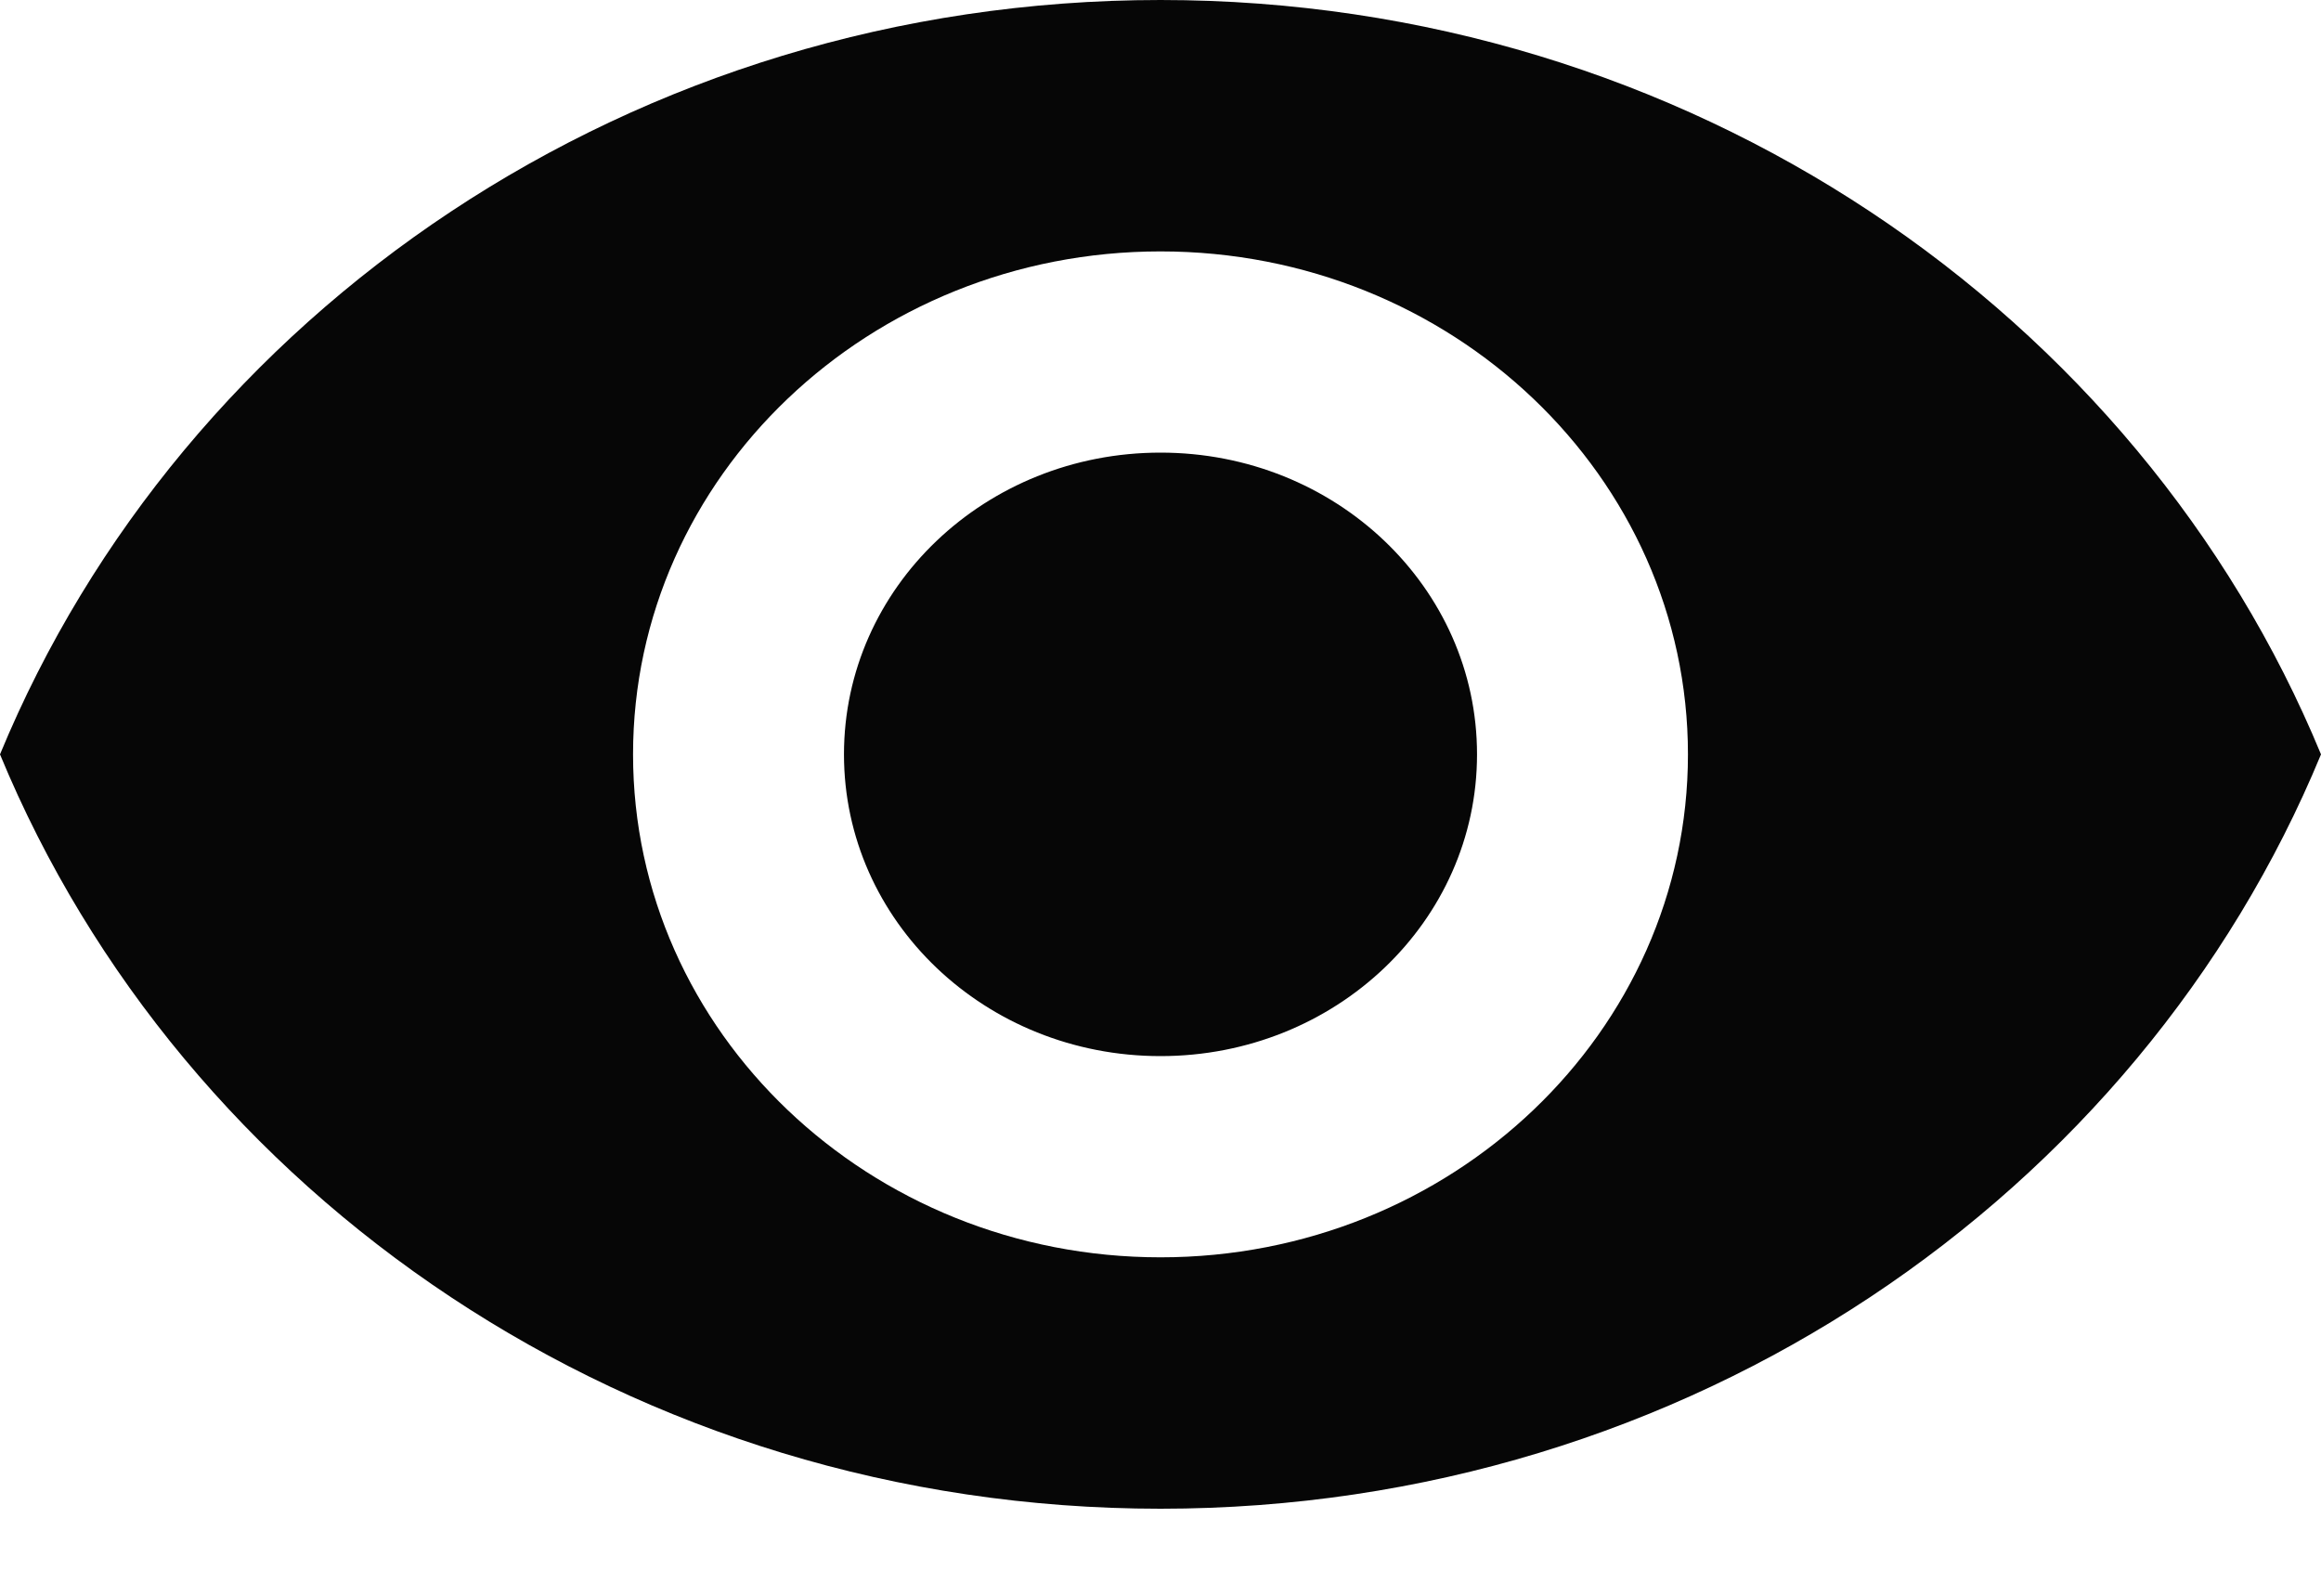<svg width="16" height="11" viewBox="0 0 16 11" fill="none" xmlns="http://www.w3.org/2000/svg">
<path d="M8 0C4.364 0 1.258 2.156 0 5.2C1.258 8.244 4.364 10.4 8 10.4C11.636 10.4 14.742 8.244 16 5.2C14.742 2.156 11.636 0 8 0ZM8 8.667C5.993 8.667 4.364 7.114 4.364 5.2C4.364 3.286 5.993 1.733 8 1.733C10.007 1.733 11.636 3.286 11.636 5.2C11.636 7.114 10.007 8.667 8 8.667ZM8 3.12C6.793 3.12 5.818 4.049 5.818 5.2C5.818 6.351 6.793 7.28 8 7.28C9.207 7.28 10.182 6.351 10.182 5.2C10.182 4.049 9.207 3.12 8 3.12Z" fill="#060606"/>
</svg>
